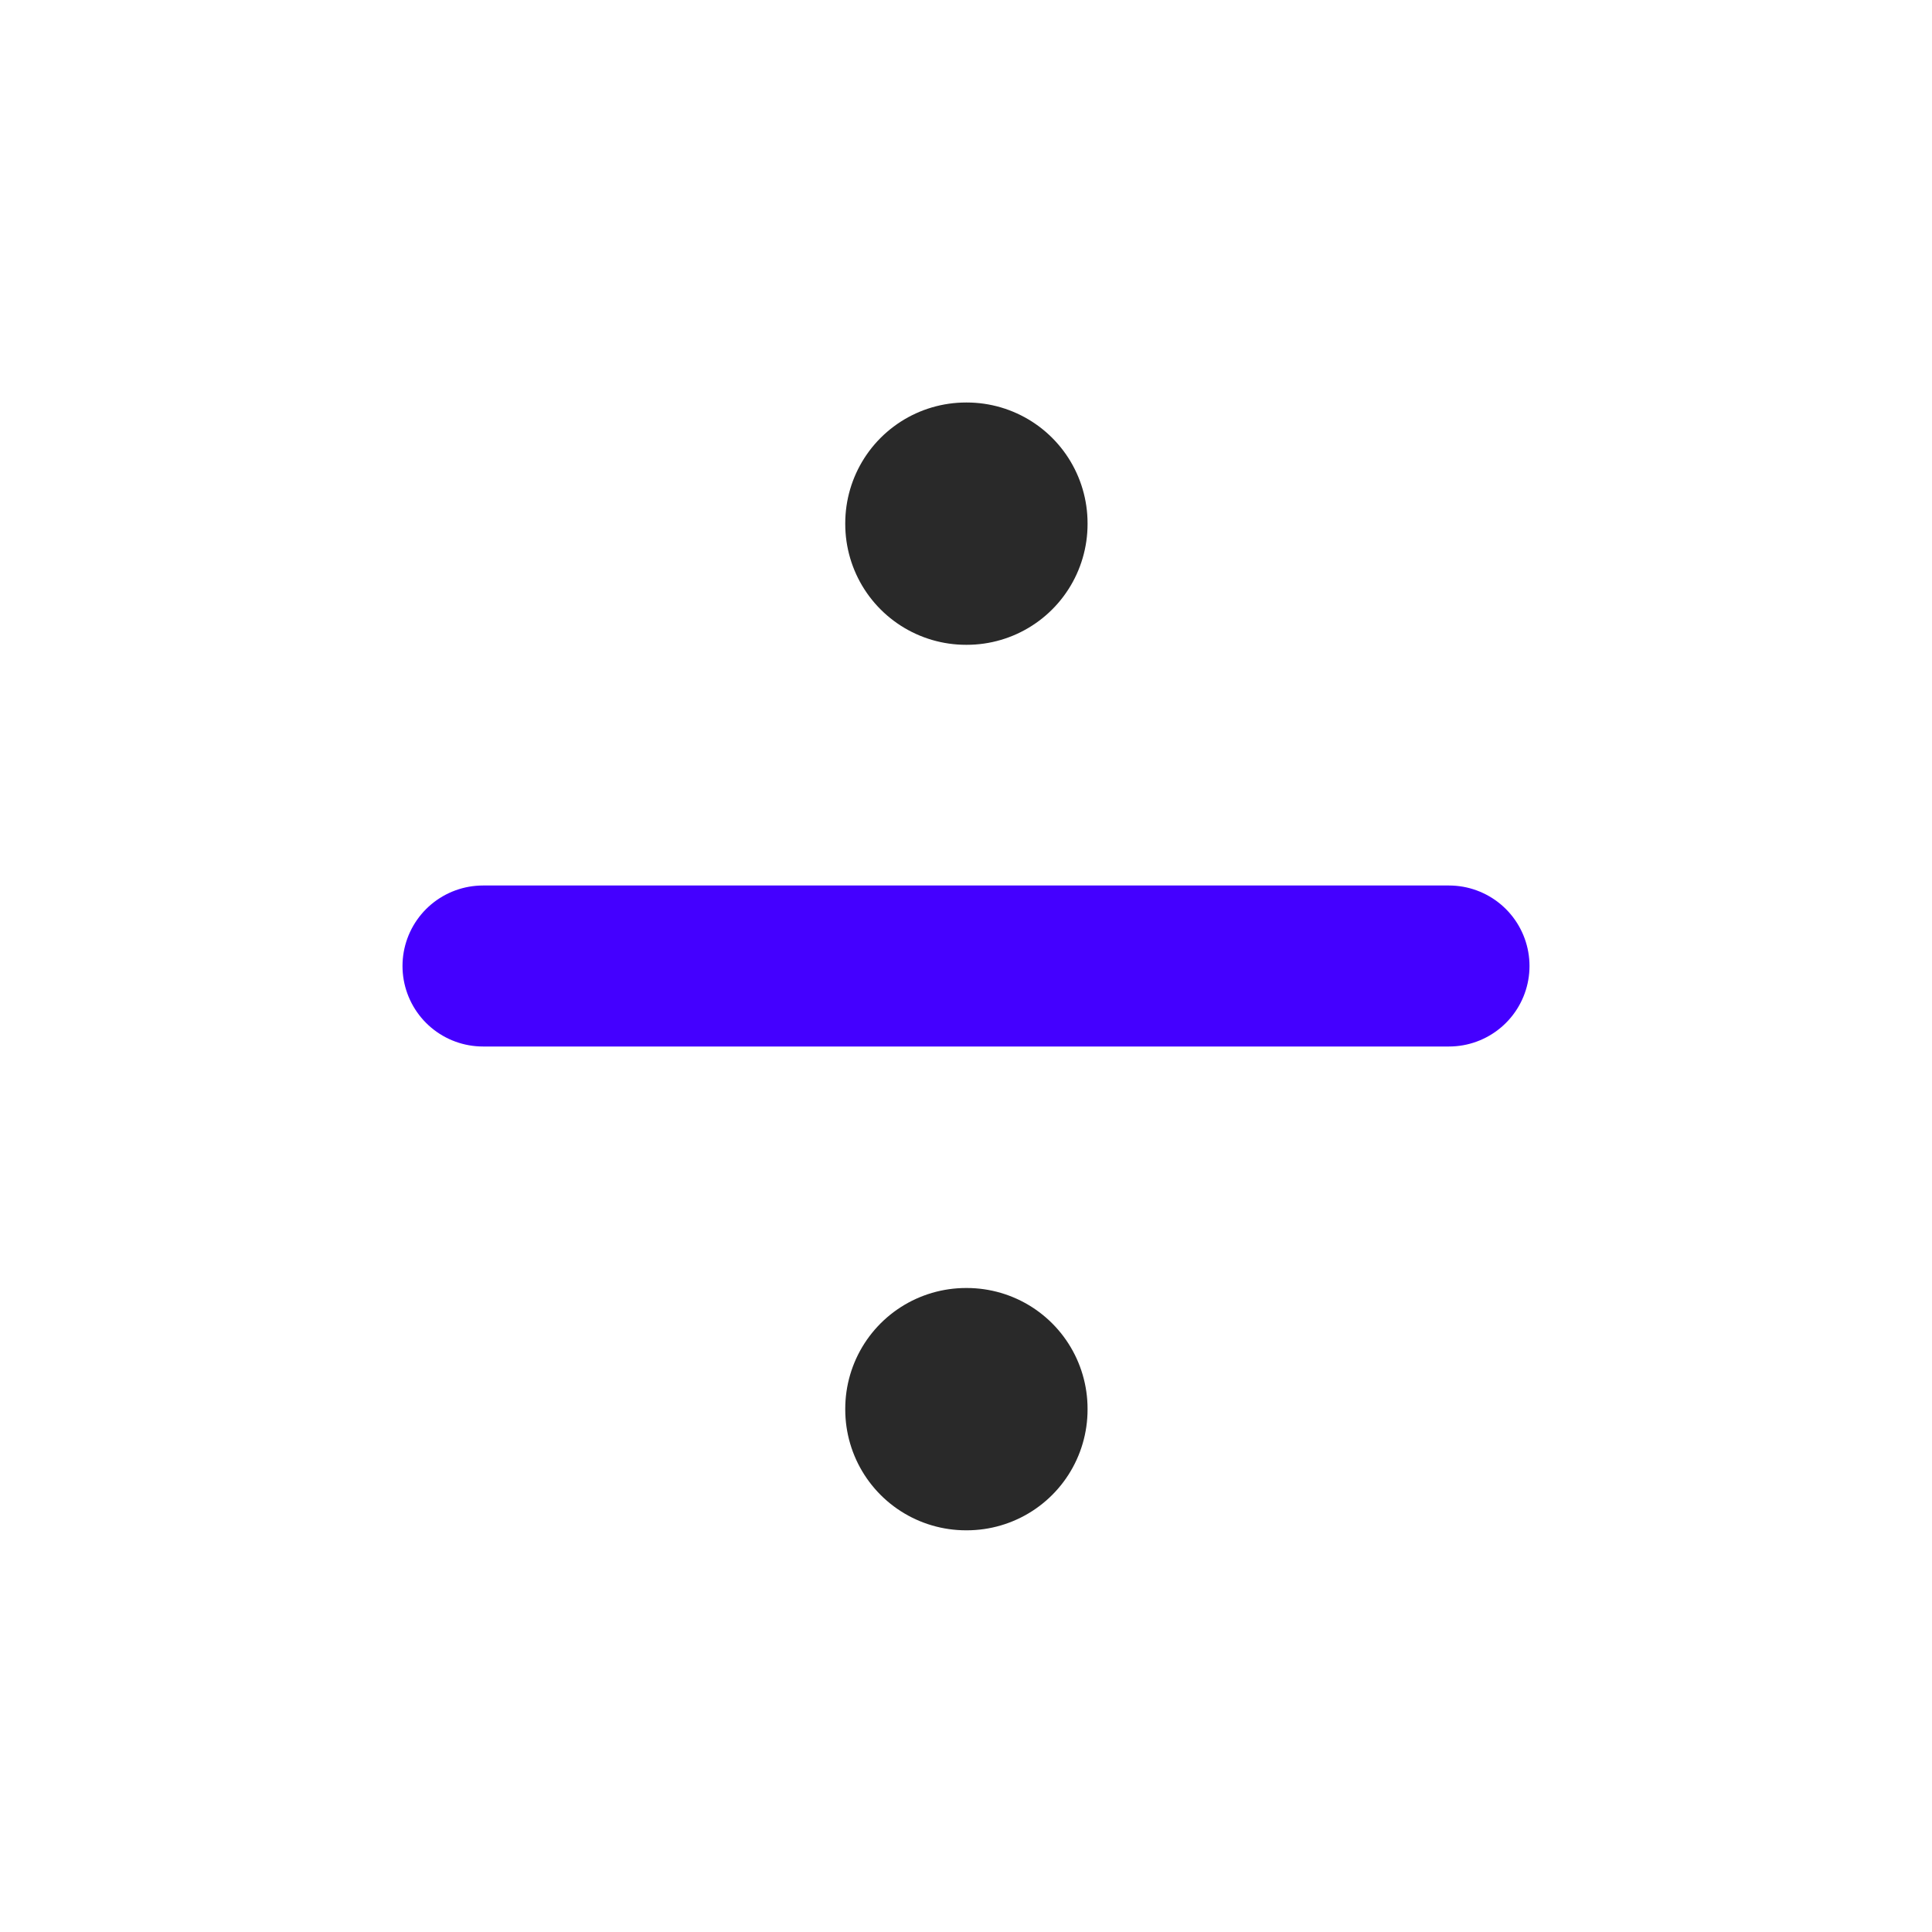 <svg width="24" height="24" viewBox="0 0 24 24" fill="none" xmlns="http://www.w3.org/2000/svg">
<rect x="12" y="6.5" width="0.01" height="0.01" stroke="#292929" stroke-width="3" stroke-linejoin="round"/>
<rect x="12" y="17.5" width="0.01" height="0.01" stroke="#292929" stroke-width="3" stroke-linejoin="round"/>
<path d="M18 12H6" stroke="#4400FF" stroke-width="2" stroke-linecap="round" stroke-linejoin="round"/>
</svg>
